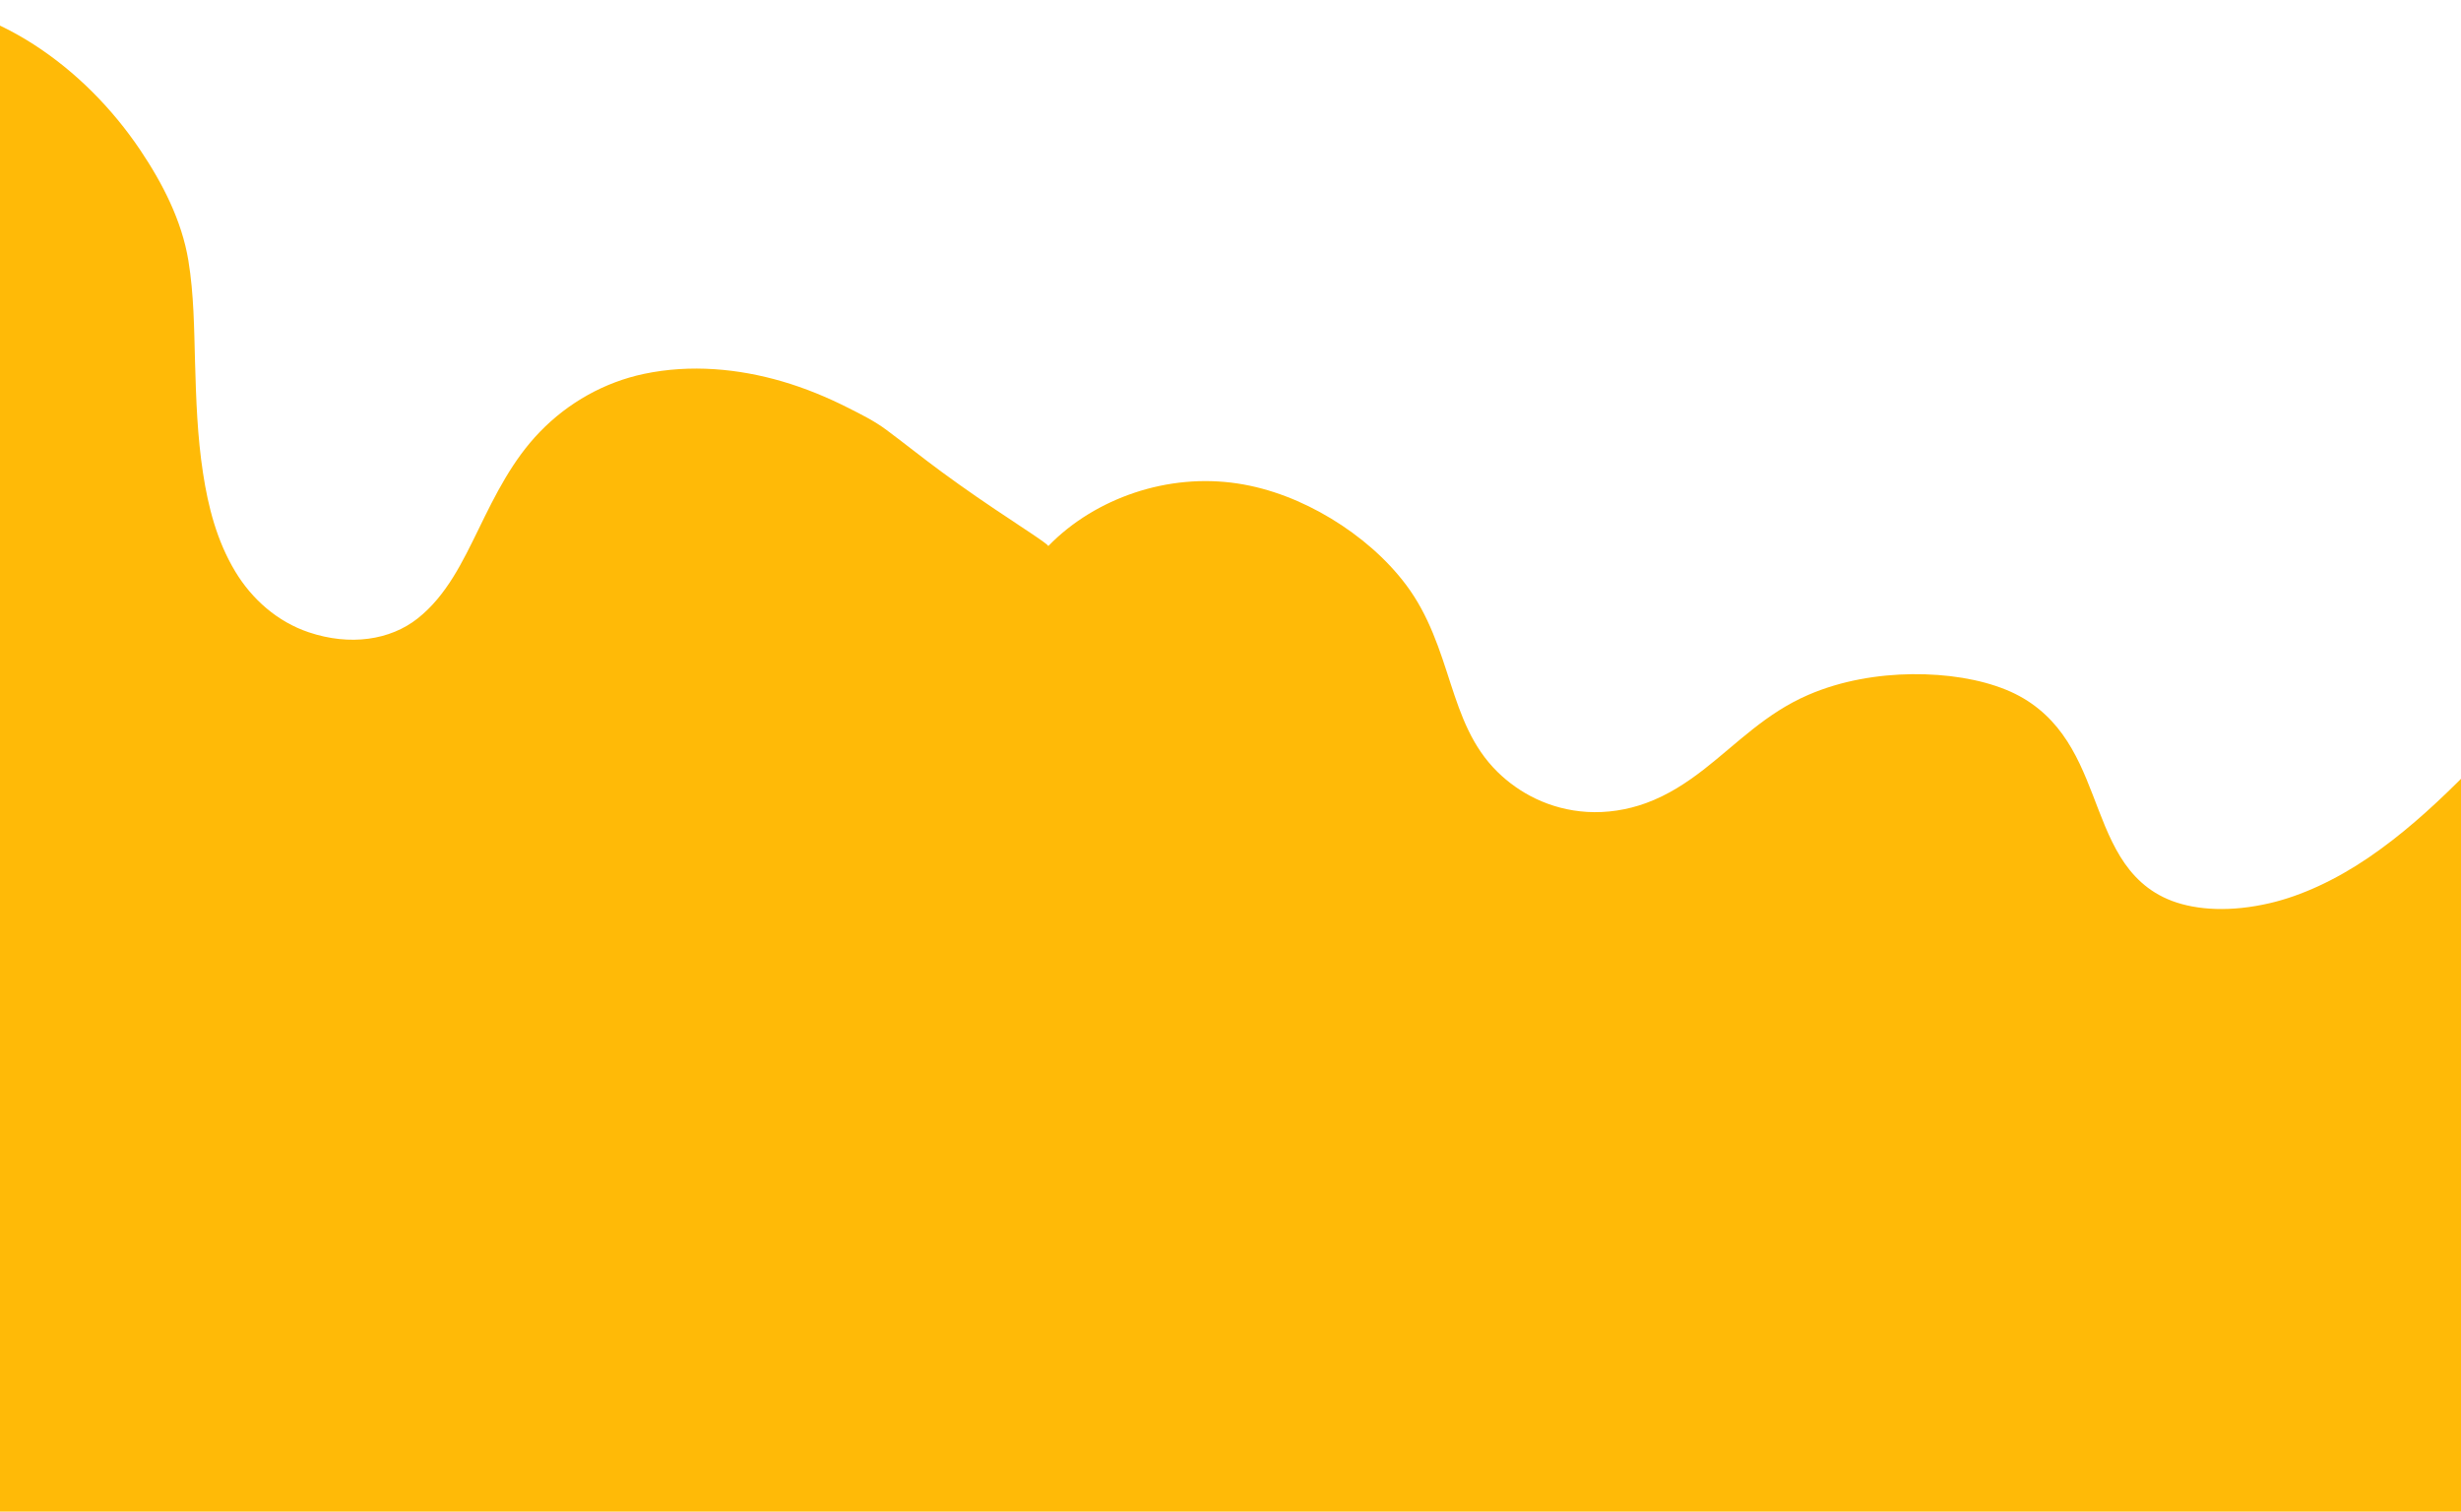 <?xml version="1.0" encoding="UTF-8"?><svg xmlns="http://www.w3.org/2000/svg" xmlns:xlink="http://www.w3.org/1999/xlink" height="530.7" preserveAspectRatio="xMidYMid meet" version="1.0" viewBox="0.0 333.3 864.0 530.7" width="864.0" zoomAndPan="magnify"><g><defs><g id="change1_1"><path d="M0 0H864V864H0z" id="a"/></g></defs><clipPath id="b"><use overflow="visible" xlink:actuate="onLoad" xlink:href="#a" xlink:show="embed" xlink:type="simple" xmlns:xlink="http://www.w3.org/1999/xlink"/></clipPath><g clip-path="url(#b)" id="change2_1"><path d="M911.92,939.28c13.87-16.81,23.08-32.62,25.61-44.58c2.44-11.6-1.32-19.07-8.6-23.49 c-5.61-3.41-13.48-4.87-20.88-6.83c-7.61-2.01-14.98-4.38-20.42-8.33c-4.98-3.61-8.67-8.62-6.82-16.82 c1.85-8.22,9.95-18.97,21.53-30.51c17.78-17.66,38.81-33.74,58.74-47.64c22.7-15.82,43.33-28.13,63.72-41.9 c20.83-14.12,42.15-30.52,63.23-54.42c18.72-21.2,36.02-46.88,49.41-72.88c13.35-25.84,22.45-51.15,27.28-72.97 c3.77-17.02,5.07-31.8,3.27-41.64c-1.61-8.82-5.61-13.36-11.02-14.68c-5.58-1.36-12.54,0.48-20,3.53 c-7.92,3.25-16.46,7.88-25.16,12.55c-8.71,4.69-17.6,9.48-26.29,13.39c-9.32,4.2-18.26,7.18-26.25,7.95 c-10.47,1.01-19.65-0.61-29.2-1.63c-9.43-1.03-19.23-1.61-30.86,0.92c-11.52,2.48-24.88,8.28-40.12,17.98 c-11.86,7.55-24.2,16.78-36.7,28.45c-10.49,9.8-20.4,20.42-29.99,30.84c-9.79,10.64-19.34,21.19-29.52,31.28 c-9.66,9.57-20.04,18.85-31.33,26.53c-11.55,7.86-23.58,13.43-34.66,16c-13.6,3.17-25.63,2.51-34.38-0.8 c-8.55-3.23-14.09-8.99-18.11-15.51c-4.15-6.76-6.81-14.34-9.69-21.75c-2.87-7.41-5.93-14.75-10.6-21.2 c-4.66-6.46-11.01-12.08-19.85-15.67c-9.19-3.73-20.69-5.58-33.01-5.46c-11.86,0.14-24.73,2.22-36.4,7.27 c-14.93,6.44-24.97,17.07-36.66,26.17c-5.9,4.58-12.5,8.97-20.31,11.82c-6.62,2.42-13.82,3.52-20.67,3.1 c-13.33-0.8-24.08-6.81-31.42-14c-9.05-8.87-12.86-19.93-16.44-30.83c-3.85-11.9-7.62-24.13-15.69-34.87 c-6.89-9.19-16.14-17.11-26.32-23.29c-10.19-6.15-21.38-10.58-32.86-12.32c-12.16-1.83-24.54-0.64-36.2,3.25 c-11.18,3.75-21.82,10.03-30.26,18.74c0.43-0.45-11.65-8.15-12.31-8.69c-8.63-5.67-17.07-11.46-25.26-17.48 c-6.56-4.82-12.9-9.92-19.35-14.71c-4.1-3.05-8.76-5.36-13.27-7.64c-7.47-3.78-15.22-6.97-23.29-9.33 c-15.14-4.4-31.94-6.1-48.5-2.61c-13.69,2.91-26.47,9.96-36.54,20.39c-9.54,9.86-15.59,22.02-21.52,34.22 c-5.54,11.28-11.19,23.22-21.34,31.24c-9.65,7.64-23.77,9.73-38.25,4.86c-10.96-3.68-19.94-11.6-25.79-21.33 c-6.54-10.85-9.53-22.9-11.31-34.51c-2.01-13-2.44-25.98-2.81-38.97c-0.33-11.78-0.39-23.8-2.34-35.7 c-2.3-13.98-9.01-27.07-16.96-38.89c-9.84-14.57-22.48-27.38-37.26-36.93c-14.7-9.46-31.59-15.52-48.62-15.56 c-18.65-0.05-36.04,7.63-50.65,19.03c-15.24,11.81-27.77,27.3-40.27,42.3c-6.15,7.36-12.33,14.64-19.02,21.2 c-6.42,6.3-13.42,11.72-20.74,16.64c-15.08,10.18-31.39,18.29-46.48,28.37c-14.61,9.81-28.39,21.68-36.13,39.7 c-7.12,16.53-9.14,39.34-1.16,63.59c5.99,18.28,17.77,36.28,31.52,52.29c14,16.33,29.77,30.79,45.29,45.05 c14.72,13.54,29.73,27.21,41.54,41.86c13.28,16.47,20.31,32.44,22.71,47.03c2.67,16.2-1.18,29.37-9.46,39.81 c-8.43,10.65-20.79,18.54-33.44,26.03c-12.78,7.6-26.21,14.77-36.47,24.37c-10.42,9.76-16.72,22.41-14.52,39.2 c2.42,18.66,15.34,42.82,43.95,63.18c30.57,21.68,66.37,29.5,99.13,35.74c28.45,5.46,60.88,11.28,88.87,23.52 c22.36,9.78,34.86,21.83,41.26,33.14c8.61,15.18,8.48,29.34,6.74,42.83c-1.74,13.88-5.68,27.75,2.12,42.9 c8.4,16.28,32.6,32.66,66.16,44.28c32.18,11.23,72.07,17.49,111.51,17.59c39.45,0.21,78.5-5.74,109.21-16.13 c30.17-10.17,51.78-23.89,63.26-37.47c11.16-13.22,12.99-26.4,4.62-37.59c2.97,4,12.99,6.37,21.8,8.03 c11.8,2.25,24.97,3.54,38.4,4.31c28.15,1.62,57.69,1.46,88.65-1.93c38.62-4.21,79.43-13.33,119.77-27.33 c39.2-13.55,78.23-31.83,113.61-53.91c34.93-21.71,66.07-47.24,88.68-72.37C906.65,945.52,909.36,942.38,911.92,939.28z" fill="#FFBA07"/></g></g></svg>